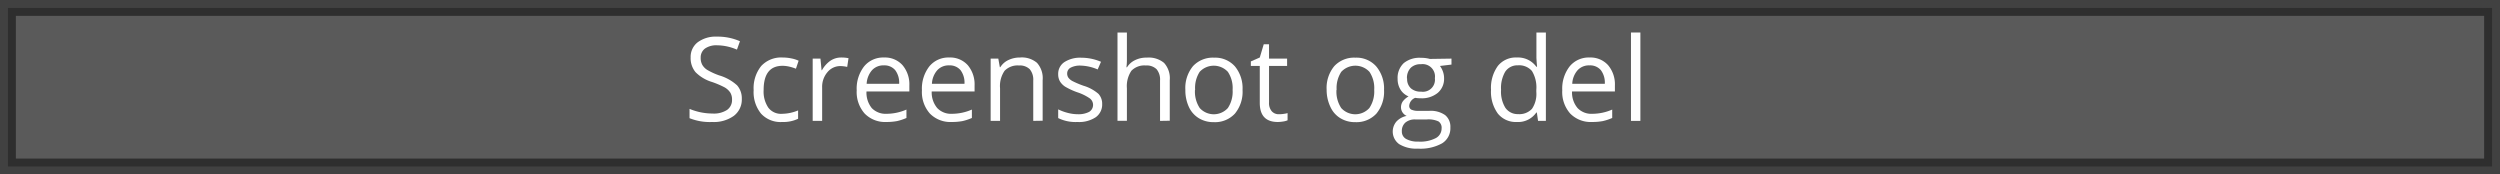 <svg xmlns="http://www.w3.org/2000/svg" width="473" height="33" viewBox="0 0 473 33"><rect x="0" y="0" width="473" height="33" fill="#808080" stroke="none"/><defs><style>.cls-1{fill:#333;stroke:#000;stroke-miterlimit:10;stroke-width:3px;opacity:0.49;}.cls-2{fill:#fff;}</style></defs><title>svar 2 besked 4</title><g id="Layer_7" data-name="Layer 7"><rect class="cls-1" x="1.5" y="1.5" width="470" height="30"/><path class="cls-2" d="M140.35,18.69a3.86,3.86,0,0,1-1.51,3.23,6.47,6.47,0,0,1-4.08,1.16,10.27,10.27,0,0,1-4.3-.72V20.6a11.84,11.84,0,0,0,2.11.65,11.61,11.61,0,0,0,2.25.23,4.55,4.55,0,0,0,2.75-.69,2.27,2.27,0,0,0,.93-1.93,2.49,2.49,0,0,0-.33-1.34,3.18,3.18,0,0,0-1.09-1,17.37,17.37,0,0,0-2.34-1,7.45,7.45,0,0,1-3.13-1.85,4.12,4.12,0,0,1-.94-2.81A3.49,3.49,0,0,1,132,8a5.7,5.7,0,0,1,3.61-1.07A10.53,10.53,0,0,1,140,7.8l-.57,1.59a9.66,9.66,0,0,0-3.78-.82,3.71,3.71,0,0,0-2.27.62,2.08,2.08,0,0,0-.81,1.73,2.66,2.66,0,0,0,.3,1.34,2.76,2.76,0,0,0,1,1,12.8,12.8,0,0,0,2.19,1,8.66,8.66,0,0,1,3.4,1.89A3.72,3.72,0,0,1,140.35,18.69Z"/><path class="cls-2" d="M148,23.08a5,5,0,0,1-4-1.57,6.44,6.44,0,0,1-1.41-4.45,6.69,6.69,0,0,1,1.43-4.57,5.13,5.13,0,0,1,4.05-1.61,8.19,8.19,0,0,1,1.7.18,5.6,5.6,0,0,1,1.33.43L150.59,13a8.74,8.74,0,0,0-1.28-.4,6,6,0,0,0-1.24-.15c-2.39,0-3.59,1.52-3.59,4.58a5.43,5.43,0,0,0,.88,3.33A3,3,0,0,0,148,21.53a8,8,0,0,0,3-.64v1.58A6.43,6.43,0,0,1,148,23.08Z"/><path class="cls-2" d="M159.13,10.88a6.64,6.64,0,0,1,1.41.13l-.25,1.65A6.46,6.46,0,0,0,159,12.5a3.15,3.15,0,0,0-2.45,1.16,4.23,4.23,0,0,0-1,2.89v6.32h-1.79V11.09h1.47l.21,2.19h.08a5.31,5.31,0,0,1,1.58-1.78A3.62,3.62,0,0,1,159.13,10.88Z"/><path class="cls-2" d="M167.72,23.08a5.4,5.4,0,0,1-4.12-1.59,6.13,6.13,0,0,1-1.51-4.41,6.83,6.83,0,0,1,1.4-4.52,4.65,4.65,0,0,1,3.77-1.68,4.47,4.47,0,0,1,3.5,1.45,5.62,5.62,0,0,1,1.29,3.85V17.3h-8.11a4.63,4.63,0,0,0,1,3.15,3.63,3.63,0,0,0,2.8,1.08,9.49,9.49,0,0,0,3.76-.8v1.59a9.83,9.83,0,0,1-1.79.59A10.69,10.69,0,0,1,167.72,23.08Zm-.49-10.71a2.9,2.9,0,0,0-2.26.93,4.23,4.23,0,0,0-1,2.55h6.15a3.93,3.93,0,0,0-.75-2.58A2.65,2.65,0,0,0,167.23,12.37Z"/><path class="cls-2" d="M180.06,23.08a5.42,5.42,0,0,1-4.12-1.59,6.13,6.13,0,0,1-1.51-4.41,6.83,6.83,0,0,1,1.4-4.52,4.66,4.66,0,0,1,3.77-1.68,4.47,4.47,0,0,1,3.5,1.45,5.62,5.62,0,0,1,1.29,3.85V17.3h-8.11a4.58,4.58,0,0,0,1.05,3.15,3.59,3.59,0,0,0,2.79,1.08,9.45,9.45,0,0,0,3.76-.8v1.59a9.74,9.74,0,0,1-1.78.59A10.88,10.88,0,0,1,180.06,23.08Zm-.48-10.71a2.89,2.89,0,0,0-2.26.93,4.17,4.17,0,0,0-1,2.55h6.16a3.93,3.93,0,0,0-.75-2.58A2.66,2.66,0,0,0,179.58,12.37Z"/><path class="cls-2" d="M195.49,22.87V15.25a3.07,3.07,0,0,0-.66-2.15,2.68,2.68,0,0,0-2.05-.71,3.41,3.41,0,0,0-2.71,1,5.08,5.08,0,0,0-.86,3.3v6.18h-1.78V11.09h1.45l.29,1.62h.09a3.6,3.6,0,0,1,1.53-1.35,5,5,0,0,1,2.2-.48,4.43,4.43,0,0,1,3.2,1,4.33,4.33,0,0,1,1.08,3.28v7.68Z"/><path class="cls-2" d="M208.53,19.66a2.94,2.94,0,0,1-1.23,2.53,5.7,5.7,0,0,1-3.44.89,7.42,7.42,0,0,1-3.65-.74V20.69a9,9,0,0,0,1.82.67,7.43,7.43,0,0,0,1.88.25,4.37,4.37,0,0,0,2.15-.44,1.54,1.54,0,0,0,.15-2.54,9.16,9.16,0,0,0-2.32-1.15,12.87,12.87,0,0,1-2.34-1.07,3.18,3.18,0,0,1-1-1,2.68,2.68,0,0,1-.34-1.39,2.64,2.64,0,0,1,1.17-2.27,5.49,5.49,0,0,1,3.21-.83,9.5,9.5,0,0,1,3.72.77l-.63,1.45a8.74,8.74,0,0,0-3.22-.73,3.75,3.75,0,0,0-1.91.4,1.23,1.23,0,0,0-.64,1.1,1.33,1.33,0,0,0,.24.8,2.38,2.38,0,0,0,.78.64,17.4,17.4,0,0,0,2.06.87,7.63,7.63,0,0,1,2.83,1.53A2.74,2.74,0,0,1,208.53,19.66Z"/><path class="cls-2" d="M219.48,22.87V15.25a3.07,3.07,0,0,0-.65-2.15,2.68,2.68,0,0,0-2.05-.71,3.39,3.39,0,0,0-2.72,1,5.2,5.2,0,0,0-.85,3.31v6.16h-1.78V6.15h1.78v5.06a10.59,10.59,0,0,1-.09,1.52h.11a3.63,3.63,0,0,1,1.5-1.34A4.83,4.83,0,0,1,217,10.9a4.52,4.52,0,0,1,3.24,1,4.31,4.31,0,0,1,1.08,3.26v7.68Z"/><path class="cls-2" d="M235.09,17a6.49,6.49,0,0,1-1.45,4.5,5.11,5.11,0,0,1-4,1.61,5.27,5.27,0,0,1-2.81-.74,4.86,4.86,0,0,1-1.89-2.13,7.44,7.44,0,0,1-.67-3.24,6.47,6.47,0,0,1,1.44-4.48,5.11,5.11,0,0,1,4-1.61,5,5,0,0,1,3.93,1.64A6.48,6.48,0,0,1,235.09,17Zm-9,0a5.62,5.62,0,0,0,.9,3.44,3.59,3.59,0,0,0,5.32,0,5.58,5.58,0,0,0,.9-3.44,5.5,5.5,0,0,0-.9-3.41,3.64,3.64,0,0,0-5.33,0A5.58,5.58,0,0,0,226.12,17Z"/><path class="cls-2" d="M242,21.61a5.33,5.33,0,0,0,.91-.07,4.74,4.74,0,0,0,.7-.14v1.36a3.35,3.35,0,0,1-.85.23,6.61,6.61,0,0,1-1,.09q-3.4,0-3.41-3.6v-7h-1.69v-.86l1.69-.74.75-2.51h1v2.72h3.42v1.39h-3.42v6.93a2.36,2.36,0,0,0,.51,1.63A1.73,1.73,0,0,0,242,21.61Z"/><path class="cls-2" d="M261.86,17a6.49,6.49,0,0,1-1.45,4.5,5.13,5.13,0,0,1-4,1.61,5.26,5.26,0,0,1-2.8-.74,4.8,4.8,0,0,1-1.89-2.13A7.44,7.44,0,0,1,251,17a6.47,6.47,0,0,1,1.44-4.48,5.11,5.11,0,0,1,4-1.61,5,5,0,0,1,3.93,1.64A6.48,6.48,0,0,1,261.86,17Zm-9,0a5.62,5.62,0,0,0,.9,3.44,3.59,3.59,0,0,0,5.32,0A5.58,5.58,0,0,0,260,17a5.5,5.5,0,0,0-.9-3.41,3.64,3.64,0,0,0-5.33,0A5.58,5.58,0,0,0,252.89,17Z"/><path class="cls-2" d="M274.62,11.09v1.13l-2.18.26a3.88,3.88,0,0,1,.54,1,3.72,3.72,0,0,1,.24,1.37A3.46,3.46,0,0,1,272,17.59a4.72,4.72,0,0,1-3.24,1,5.23,5.23,0,0,1-1-.08,1.76,1.76,0,0,0-1.14,1.51.79.79,0,0,0,.4.72,3,3,0,0,0,1.37.23h2.08a4.74,4.74,0,0,1,2.94.8,2.82,2.82,0,0,1,1,2.35,3.34,3.34,0,0,1-1.57,3,8.41,8.41,0,0,1-4.57,1,6.18,6.18,0,0,1-3.56-.86A2.93,2.93,0,0,1,264.2,23a3.58,3.58,0,0,1,1.94-1.07,1.77,1.77,0,0,1-.76-.63,1.72,1.72,0,0,1-.31-1,1.92,1.92,0,0,1,.35-1.13,3.66,3.66,0,0,1,1.08-.93A3.22,3.22,0,0,1,265,17a3.78,3.78,0,0,1-.57-2.06,3.82,3.82,0,0,1,1.16-3,4.73,4.73,0,0,1,3.29-1,6.08,6.08,0,0,1,1.66.21Zm-9.39,13.75a1.58,1.58,0,0,0,.81,1.45,4.45,4.45,0,0,0,2.31.5,6.37,6.37,0,0,0,3.32-.67,2.06,2.06,0,0,0,1.08-1.82,1.43,1.43,0,0,0-.59-1.33,4.52,4.52,0,0,0-2.22-.37H267.8a2.79,2.79,0,0,0-1.89.58A2.08,2.08,0,0,0,265.23,24.84Zm1-10a2.36,2.36,0,0,0,.7,1.86,2.75,2.75,0,0,0,1.94.64,2.28,2.28,0,0,0,2.61-2.54,2.34,2.34,0,0,0-2.64-2.65,2.61,2.61,0,0,0-1.93.68A2.73,2.73,0,0,0,266.2,14.87Z"/><path class="cls-2" d="M290.77,21.29h-.1A4.16,4.16,0,0,1,287,23.08a4.37,4.37,0,0,1-3.6-1.58A7,7,0,0,1,282.1,17a7.07,7.07,0,0,1,1.29-4.52A4.34,4.34,0,0,1,287,10.88a4.28,4.28,0,0,1,3.67,1.74h.14l-.07-.85-.05-.83V6.15h1.79V22.87H291Zm-3.57.3a3.26,3.26,0,0,0,2.65-1,5,5,0,0,0,.82-3.21V17a5.93,5.93,0,0,0-.83-3.57,3.18,3.18,0,0,0-2.66-1.07,2.74,2.74,0,0,0-2.4,1.22A6.13,6.13,0,0,0,284,17a5.82,5.82,0,0,0,.82,3.4A2.82,2.82,0,0,0,287.2,21.59Z"/><path class="cls-2" d="M301.21,23.08a5.42,5.42,0,0,1-4.12-1.59,6.13,6.13,0,0,1-1.51-4.41,6.83,6.83,0,0,1,1.4-4.52,4.66,4.66,0,0,1,3.77-1.68,4.47,4.47,0,0,1,3.5,1.45,5.62,5.62,0,0,1,1.29,3.85V17.3h-8.11a4.58,4.58,0,0,0,1.05,3.15,3.59,3.59,0,0,0,2.79,1.08,9.45,9.45,0,0,0,3.76-.8v1.59a9.74,9.74,0,0,1-1.78.59A10.81,10.81,0,0,1,301.21,23.08Zm-.48-10.71a2.89,2.89,0,0,0-2.26.93,4.17,4.17,0,0,0-1,2.55h6.16a3.93,3.93,0,0,0-.75-2.58A2.66,2.66,0,0,0,300.73,12.37Z"/><path class="cls-2" d="M310.36,22.87h-1.78V6.15h1.78Z"/></g></svg>